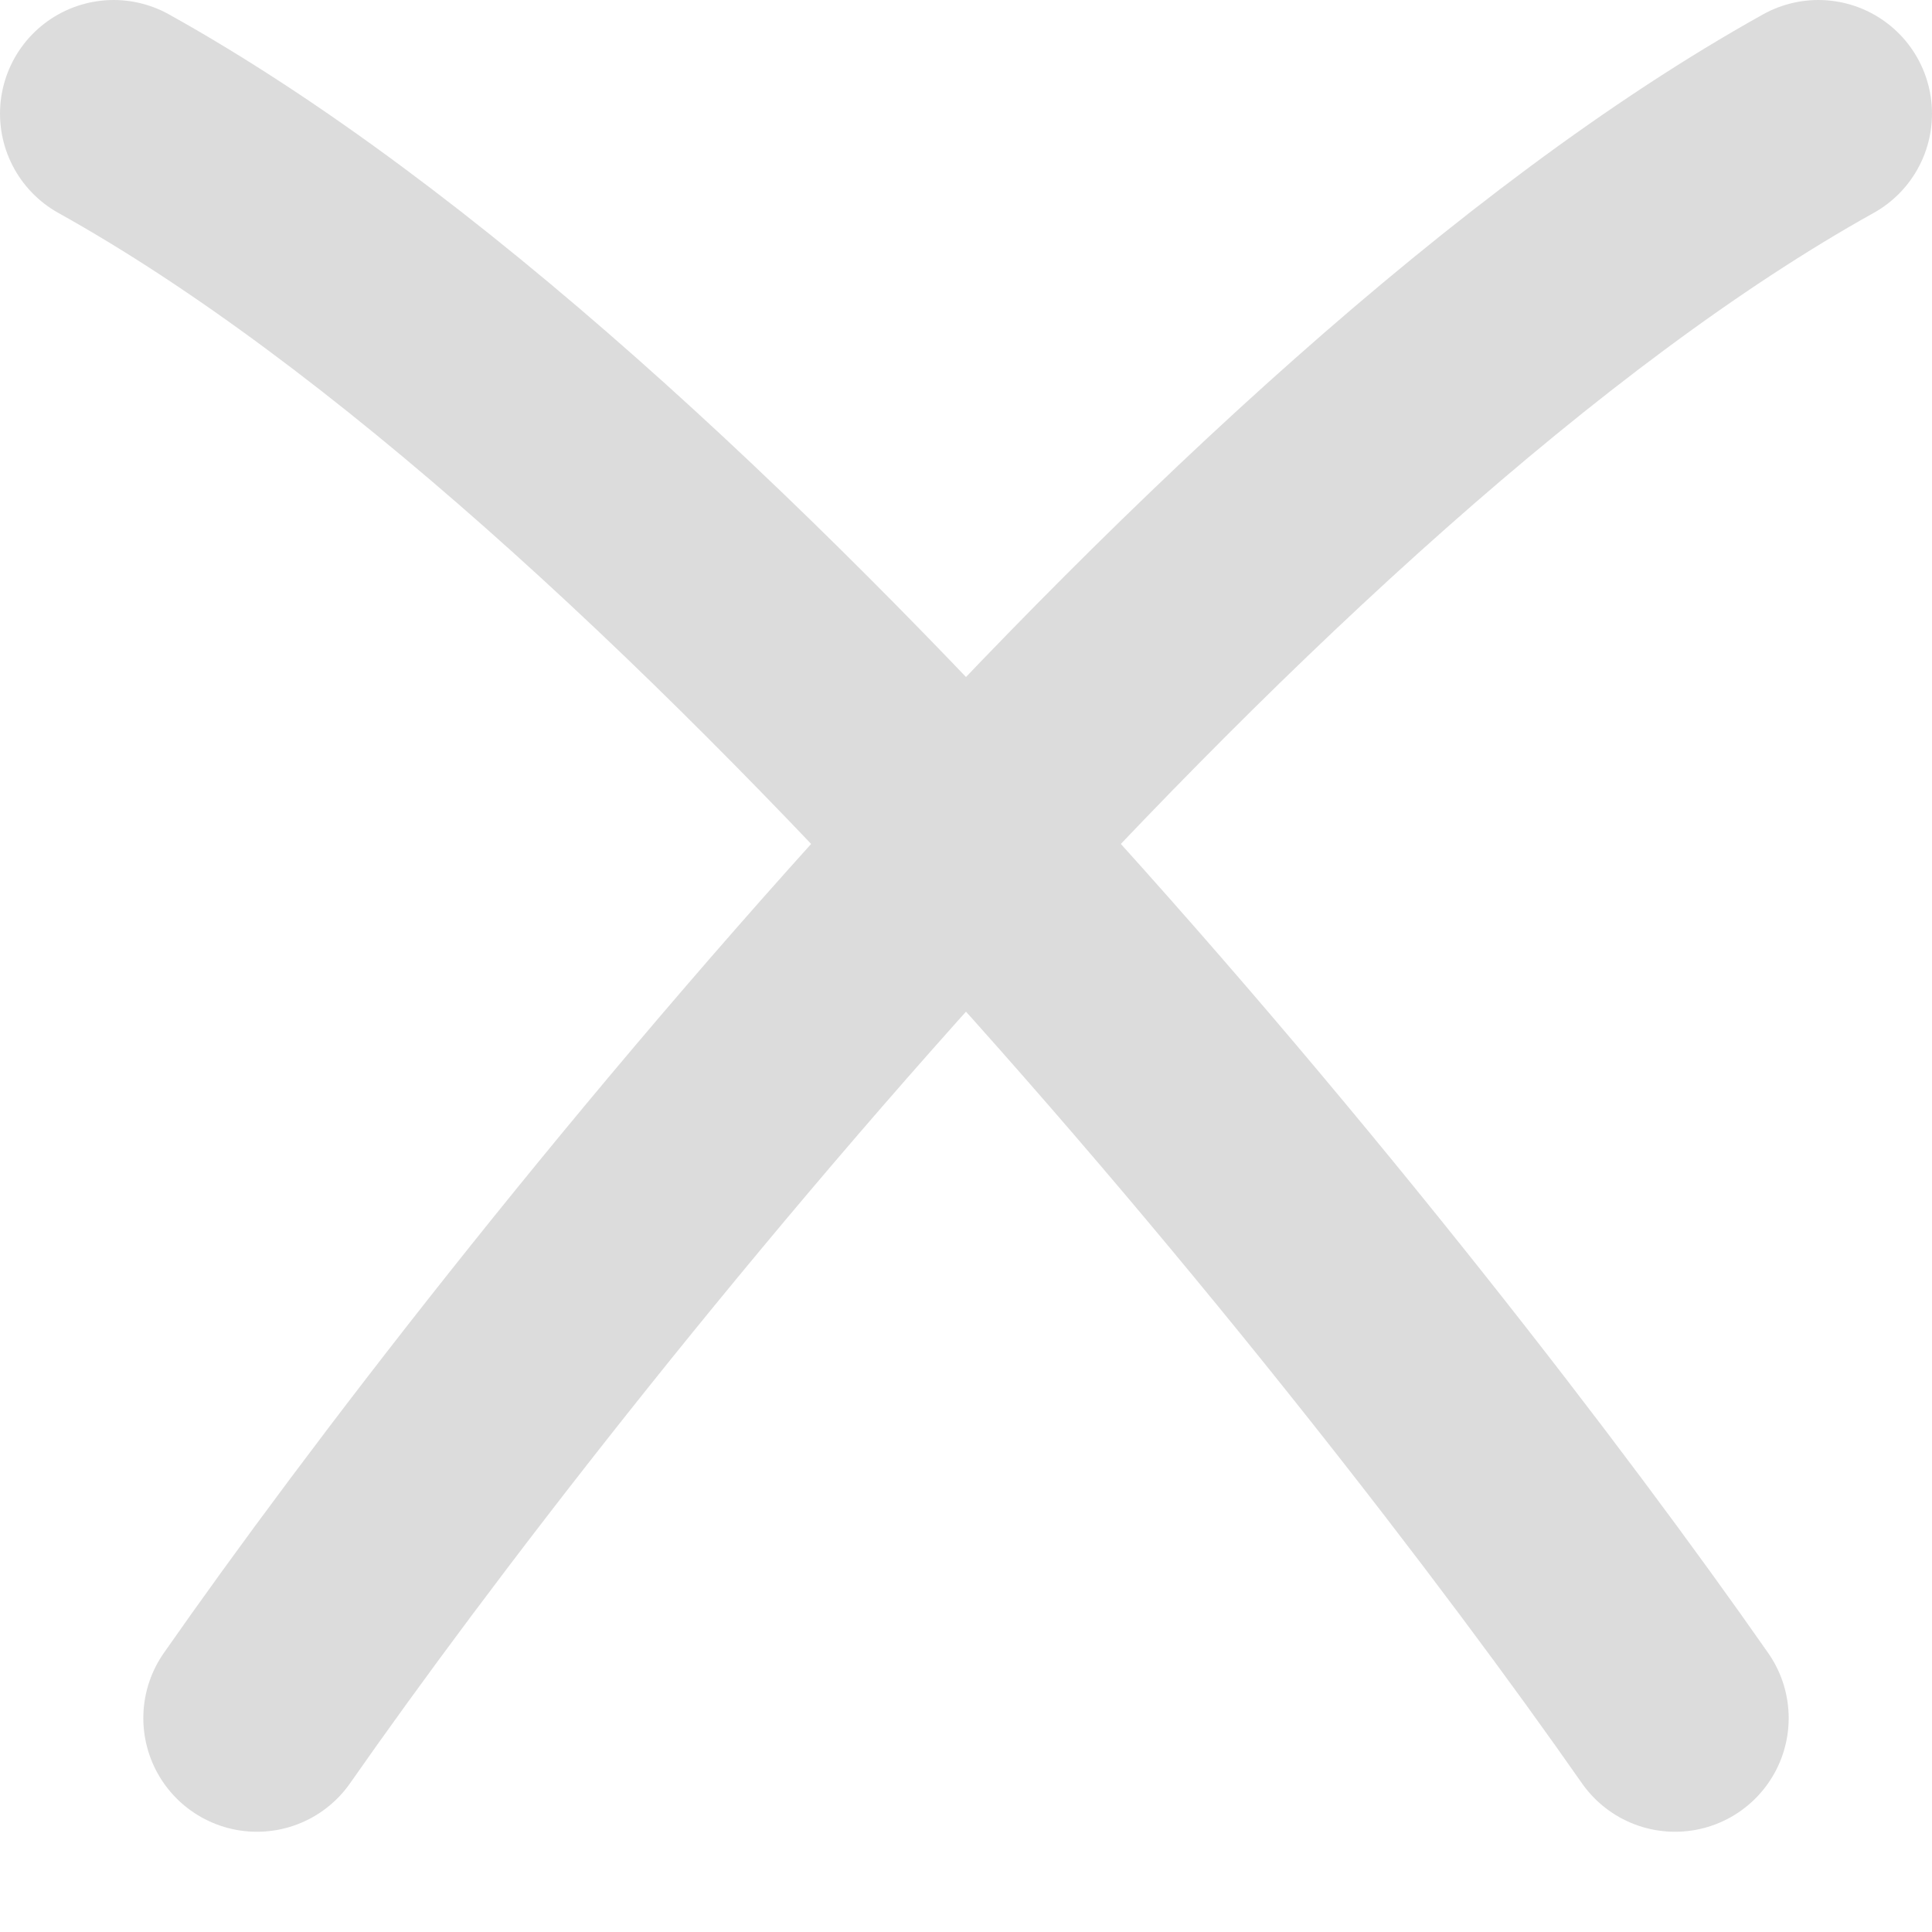 <svg width="17" height="17" viewBox="0 0 17 17" fill="none" xmlns="http://www.w3.org/2000/svg">
<g opacity="0.55">
<path d="M2.261 15.118C4.727 11.588 10.927 3.824 16 1" stroke="#C0C0C0" stroke-width="2" stroke-linecap="round" stroke-linejoin="round"/>
<path d="M14.739 15.118C12.273 11.588 6.073 3.824 1 1" stroke="#C0C0C0" stroke-width="2" stroke-linecap="round" stroke-linejoin="round"/>
</g>
</svg>
